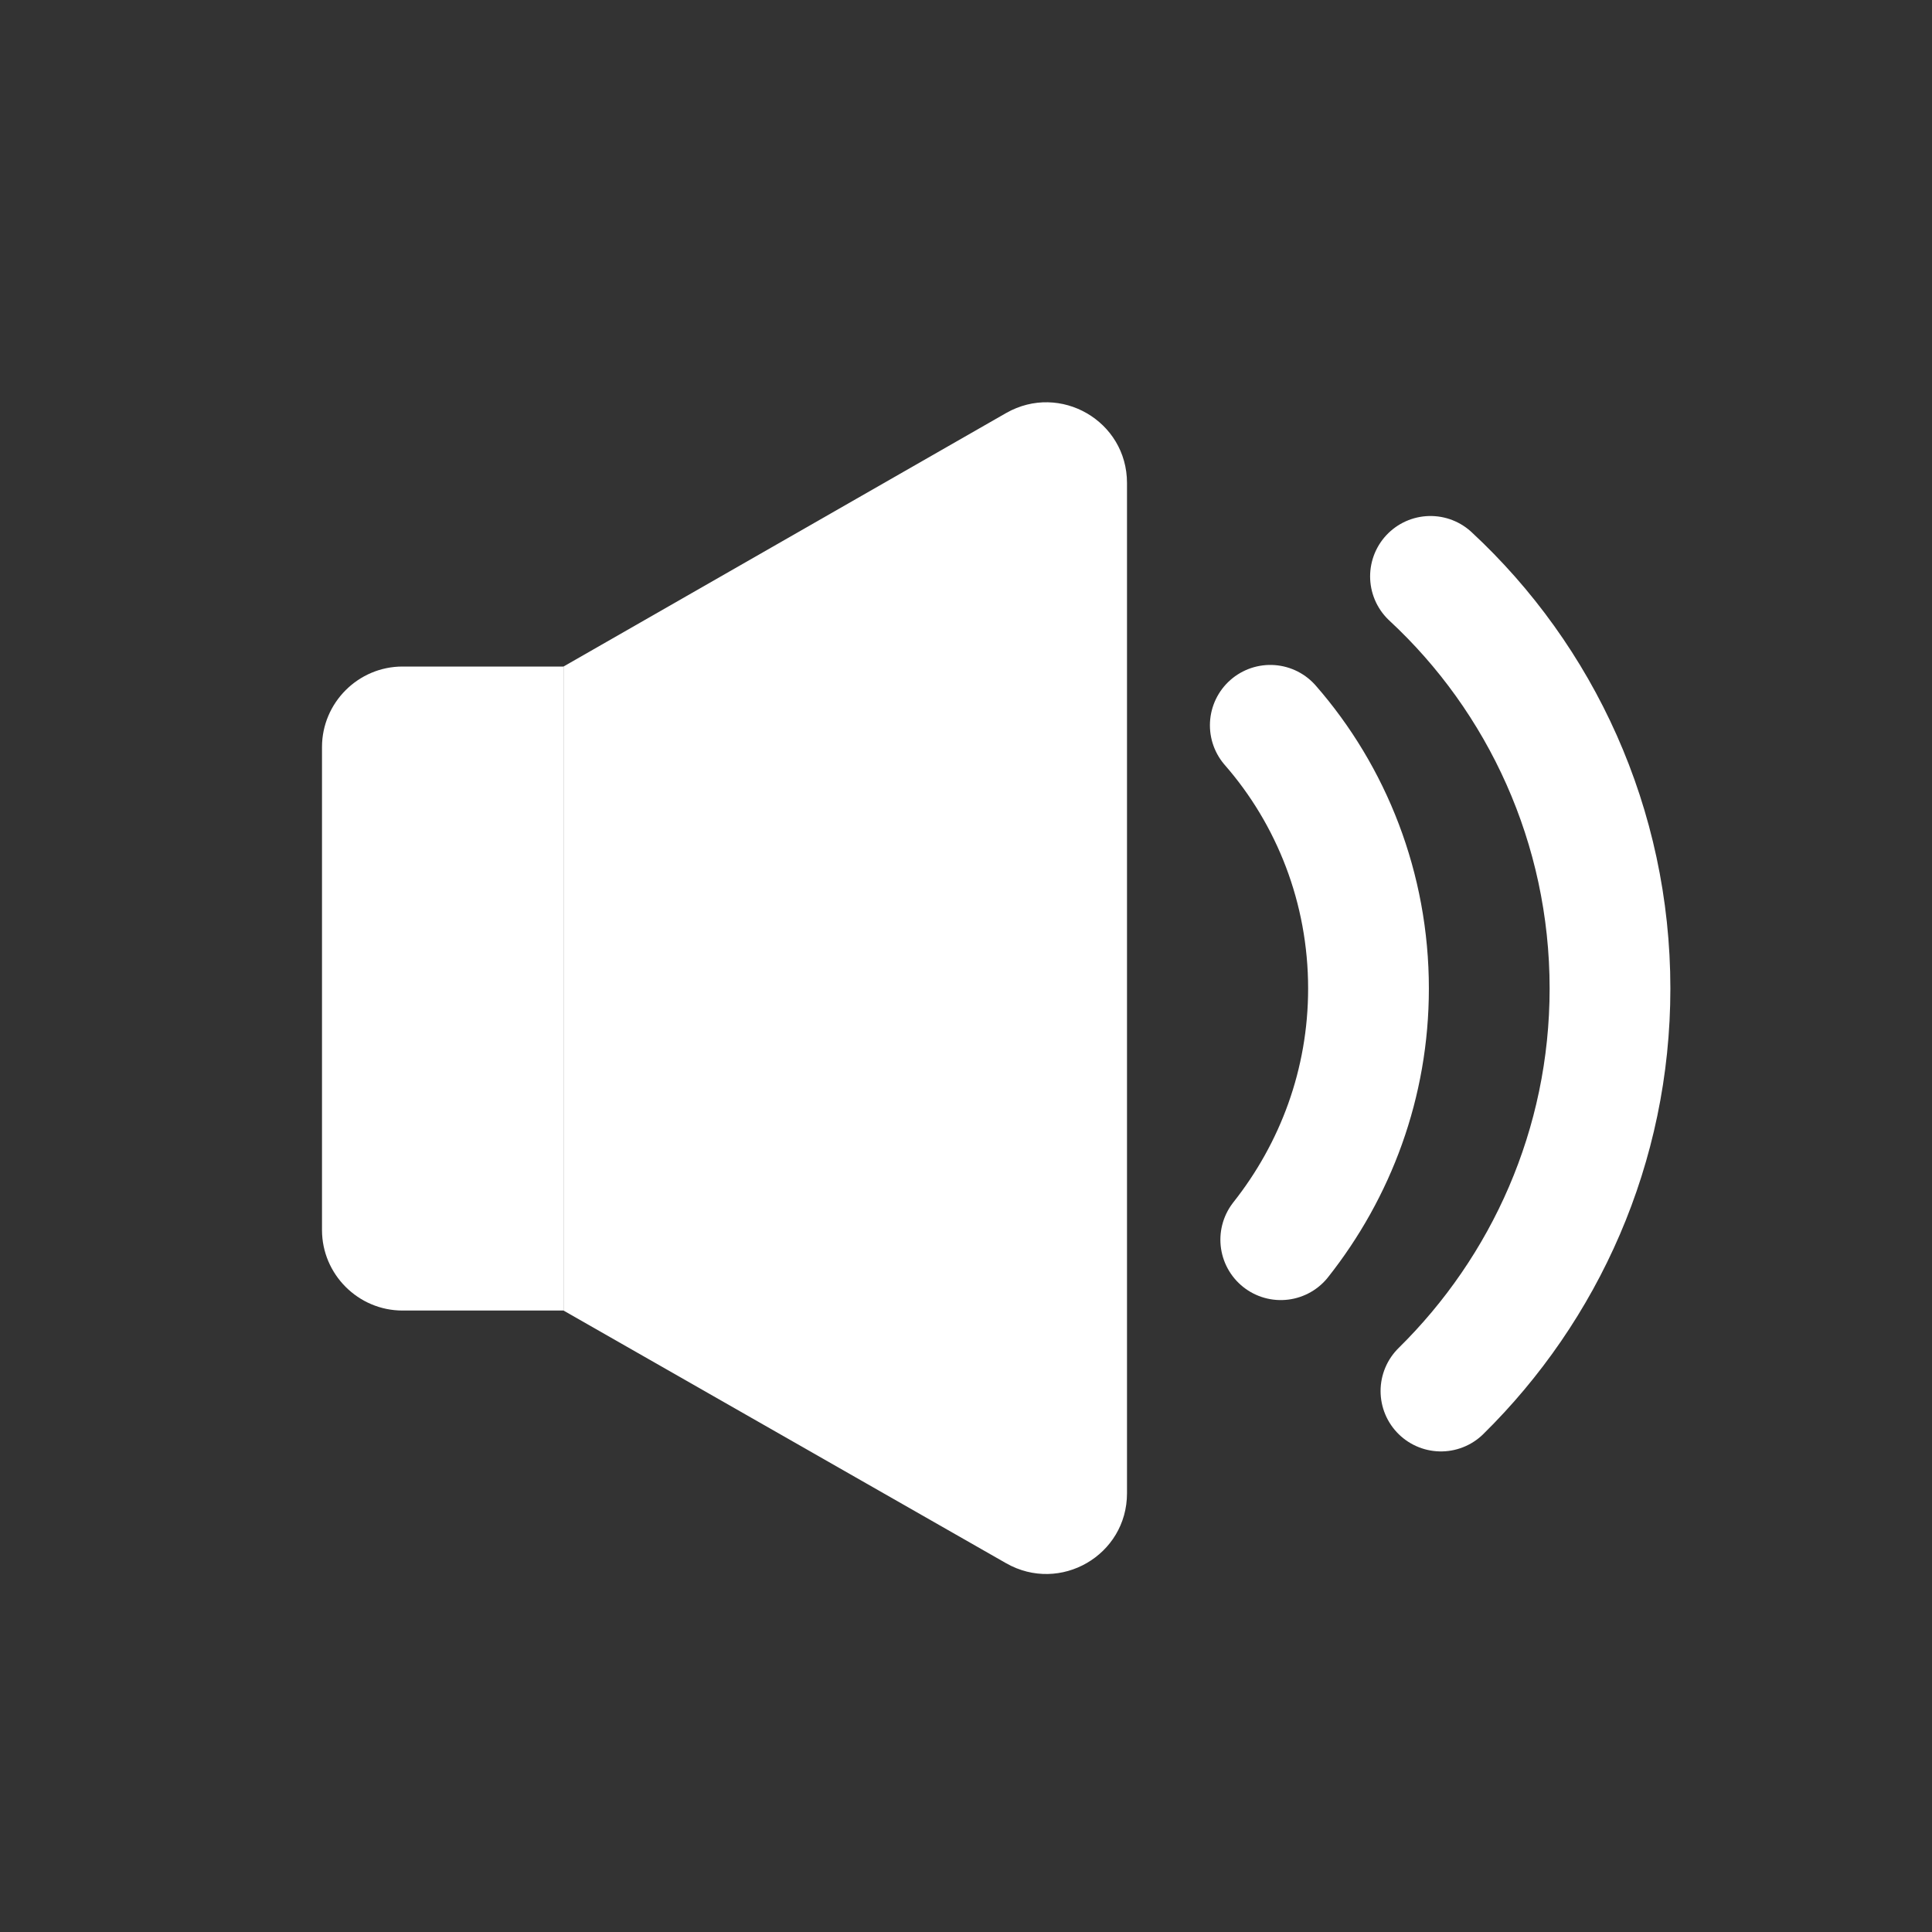 <svg width="24" height="24" viewBox="0 0 24 24" fill="none" xmlns="http://www.w3.org/2000/svg">
<rect x="0" y="0" width="24" height="24" fill="#333333" stroke="none"/>
<path d="M7 16.28H5C4.45 16.28 4 15.83 4 15.28V9.28C4 8.73 4.45 8.28 5 8.28H7V16.28Z" fill="white"/>
<path d="M17.77 7.16C19.14 8.43 20 10.26 20 12.28C20 14.24 19.19 16.01 17.9 17.28" stroke="white" stroke-width="1.5" stroke-miterlimit="10" stroke-linecap="round" stroke-linejoin="round"/>
<path d="M15.78 9.01C16.54 9.88 17 11.03 17 12.28C17 13.46 16.59 14.54 15.91 15.4" stroke="white" stroke-width="1.5" stroke-miterlimit="10" stroke-linecap="round" stroke-linejoin="round"/>
<path d="M12.5 19.42L7 16.28V8.28L12.5 5.13C13.17 4.75 14 5.23 14 6V18.55C14 19.32 13.17 19.8 12.5 19.42Z" fill="white"/>
</svg>
